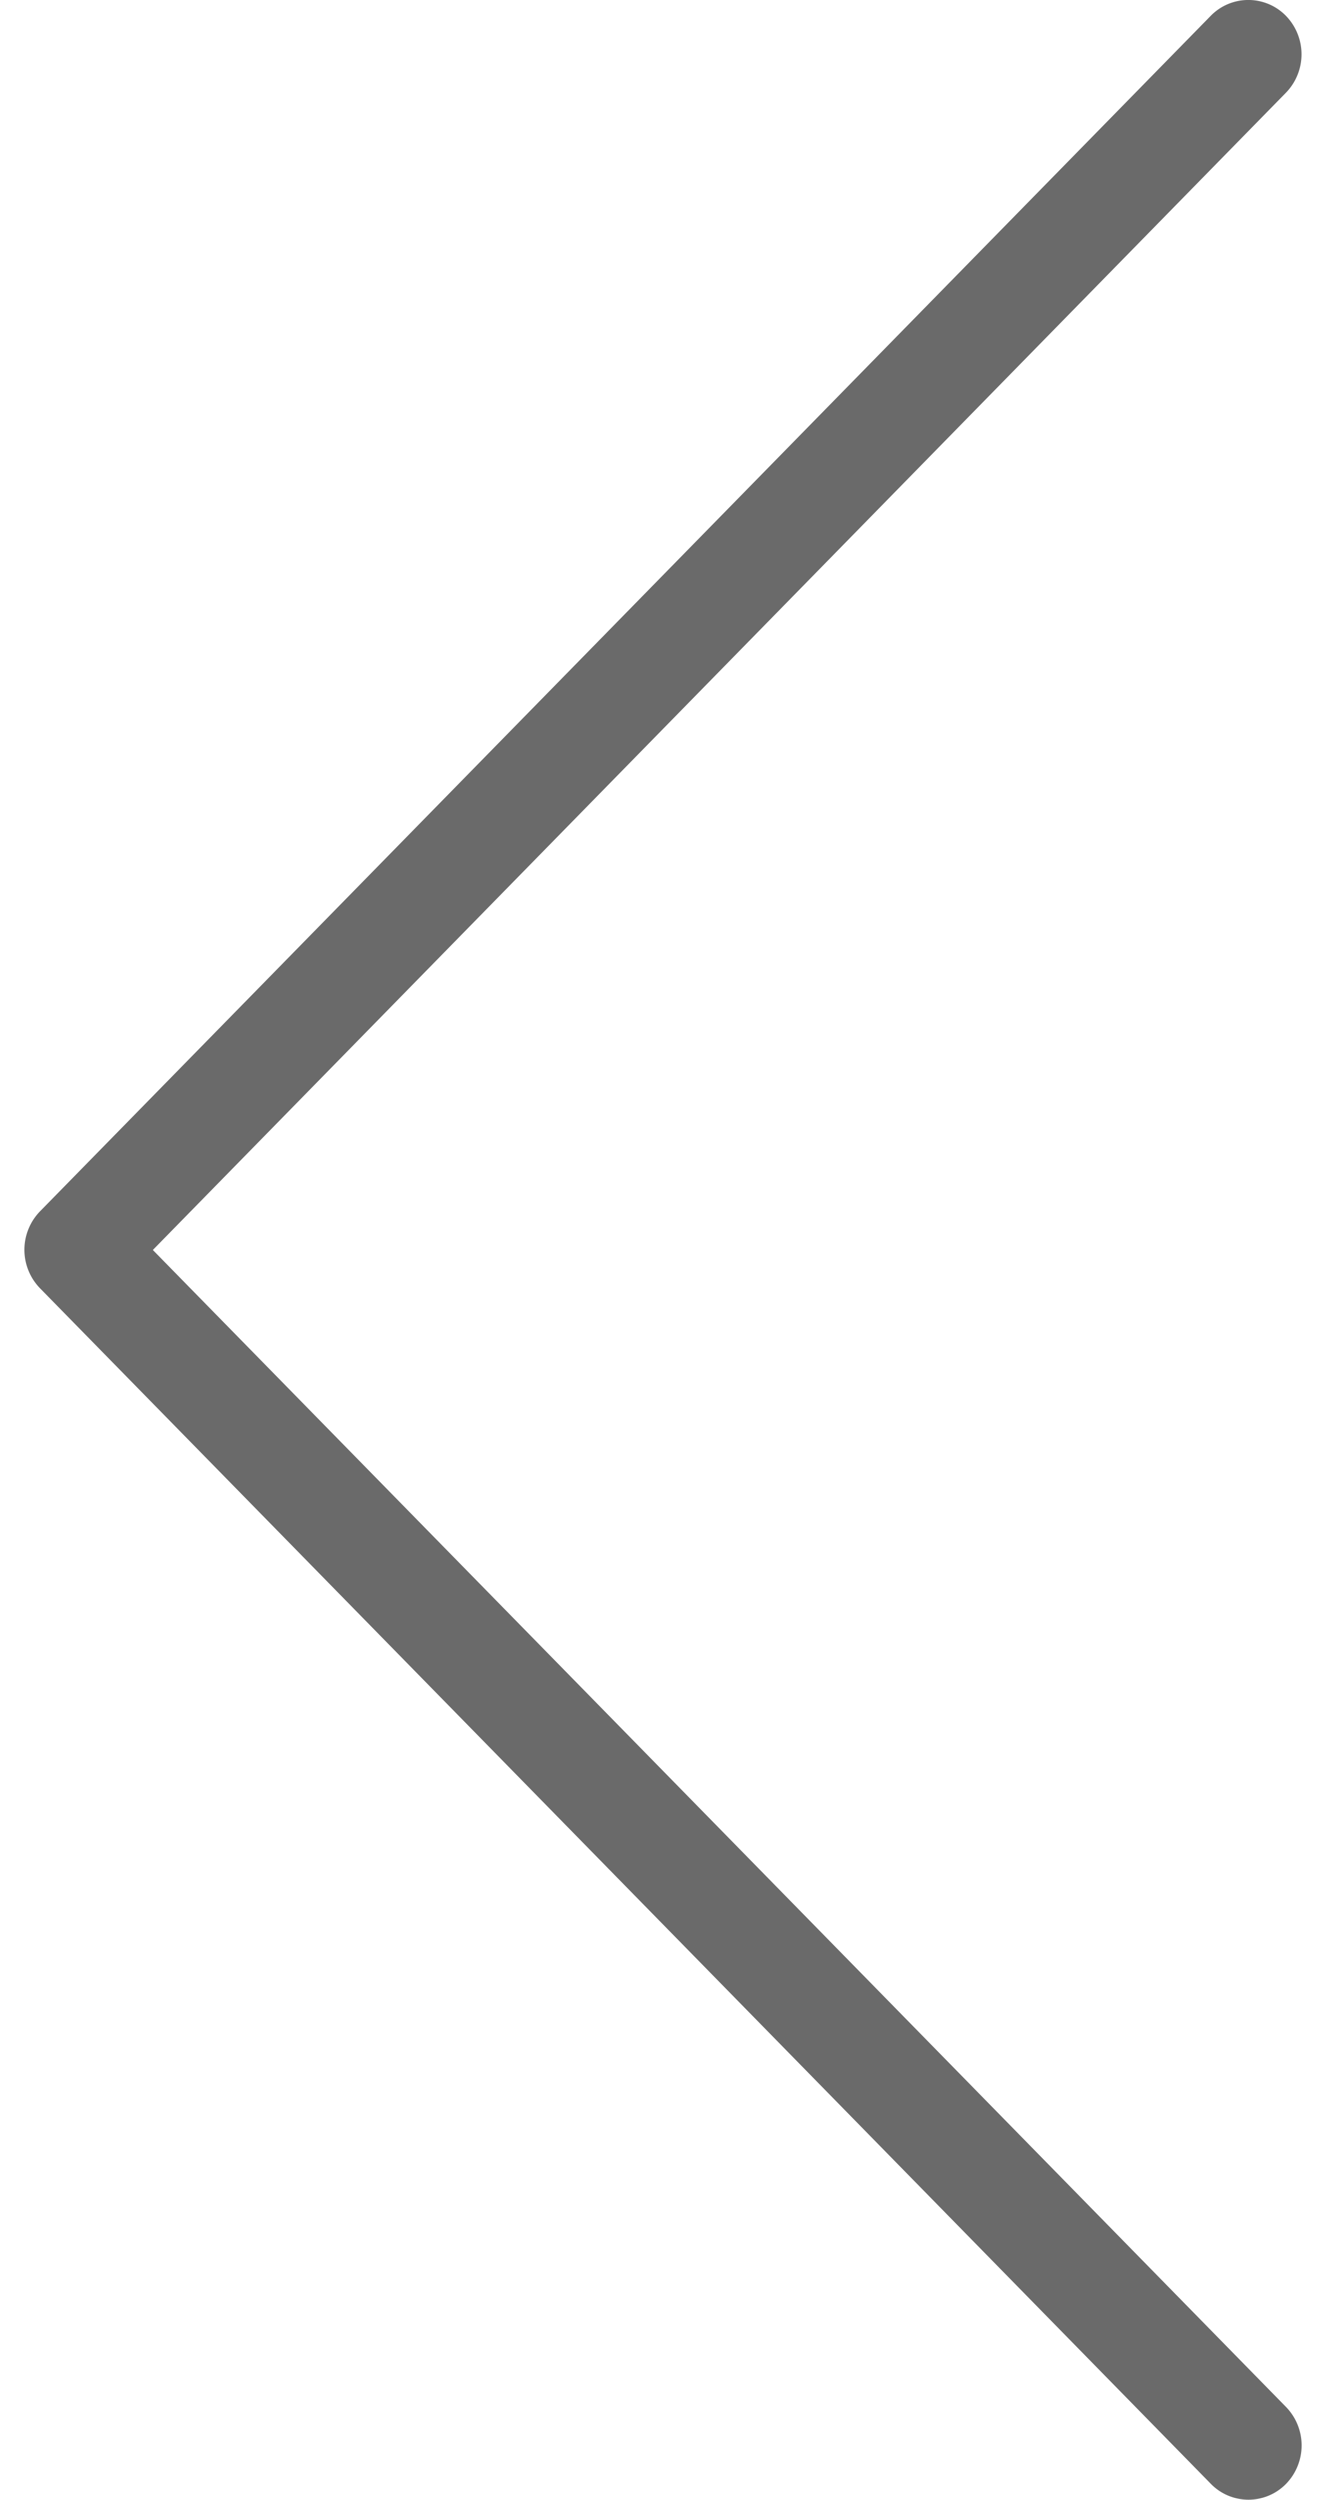 <svg width="26" height="49" fill="none" xmlns="http://www.w3.org/2000/svg"><path d="M25.217 48.688a1.082 1.082 0 000-1.506l-22.22-22.68L25.215 1.817a1.082 1.082 0 000-1.506 1.03 1.03 0 00-1.476 0L.782 23.747a1.082 1.082 0 00.003 1.506l22.957 23.435a1.03 1.03 0 001.475 0z" fill="#6A6A6A"/></svg>